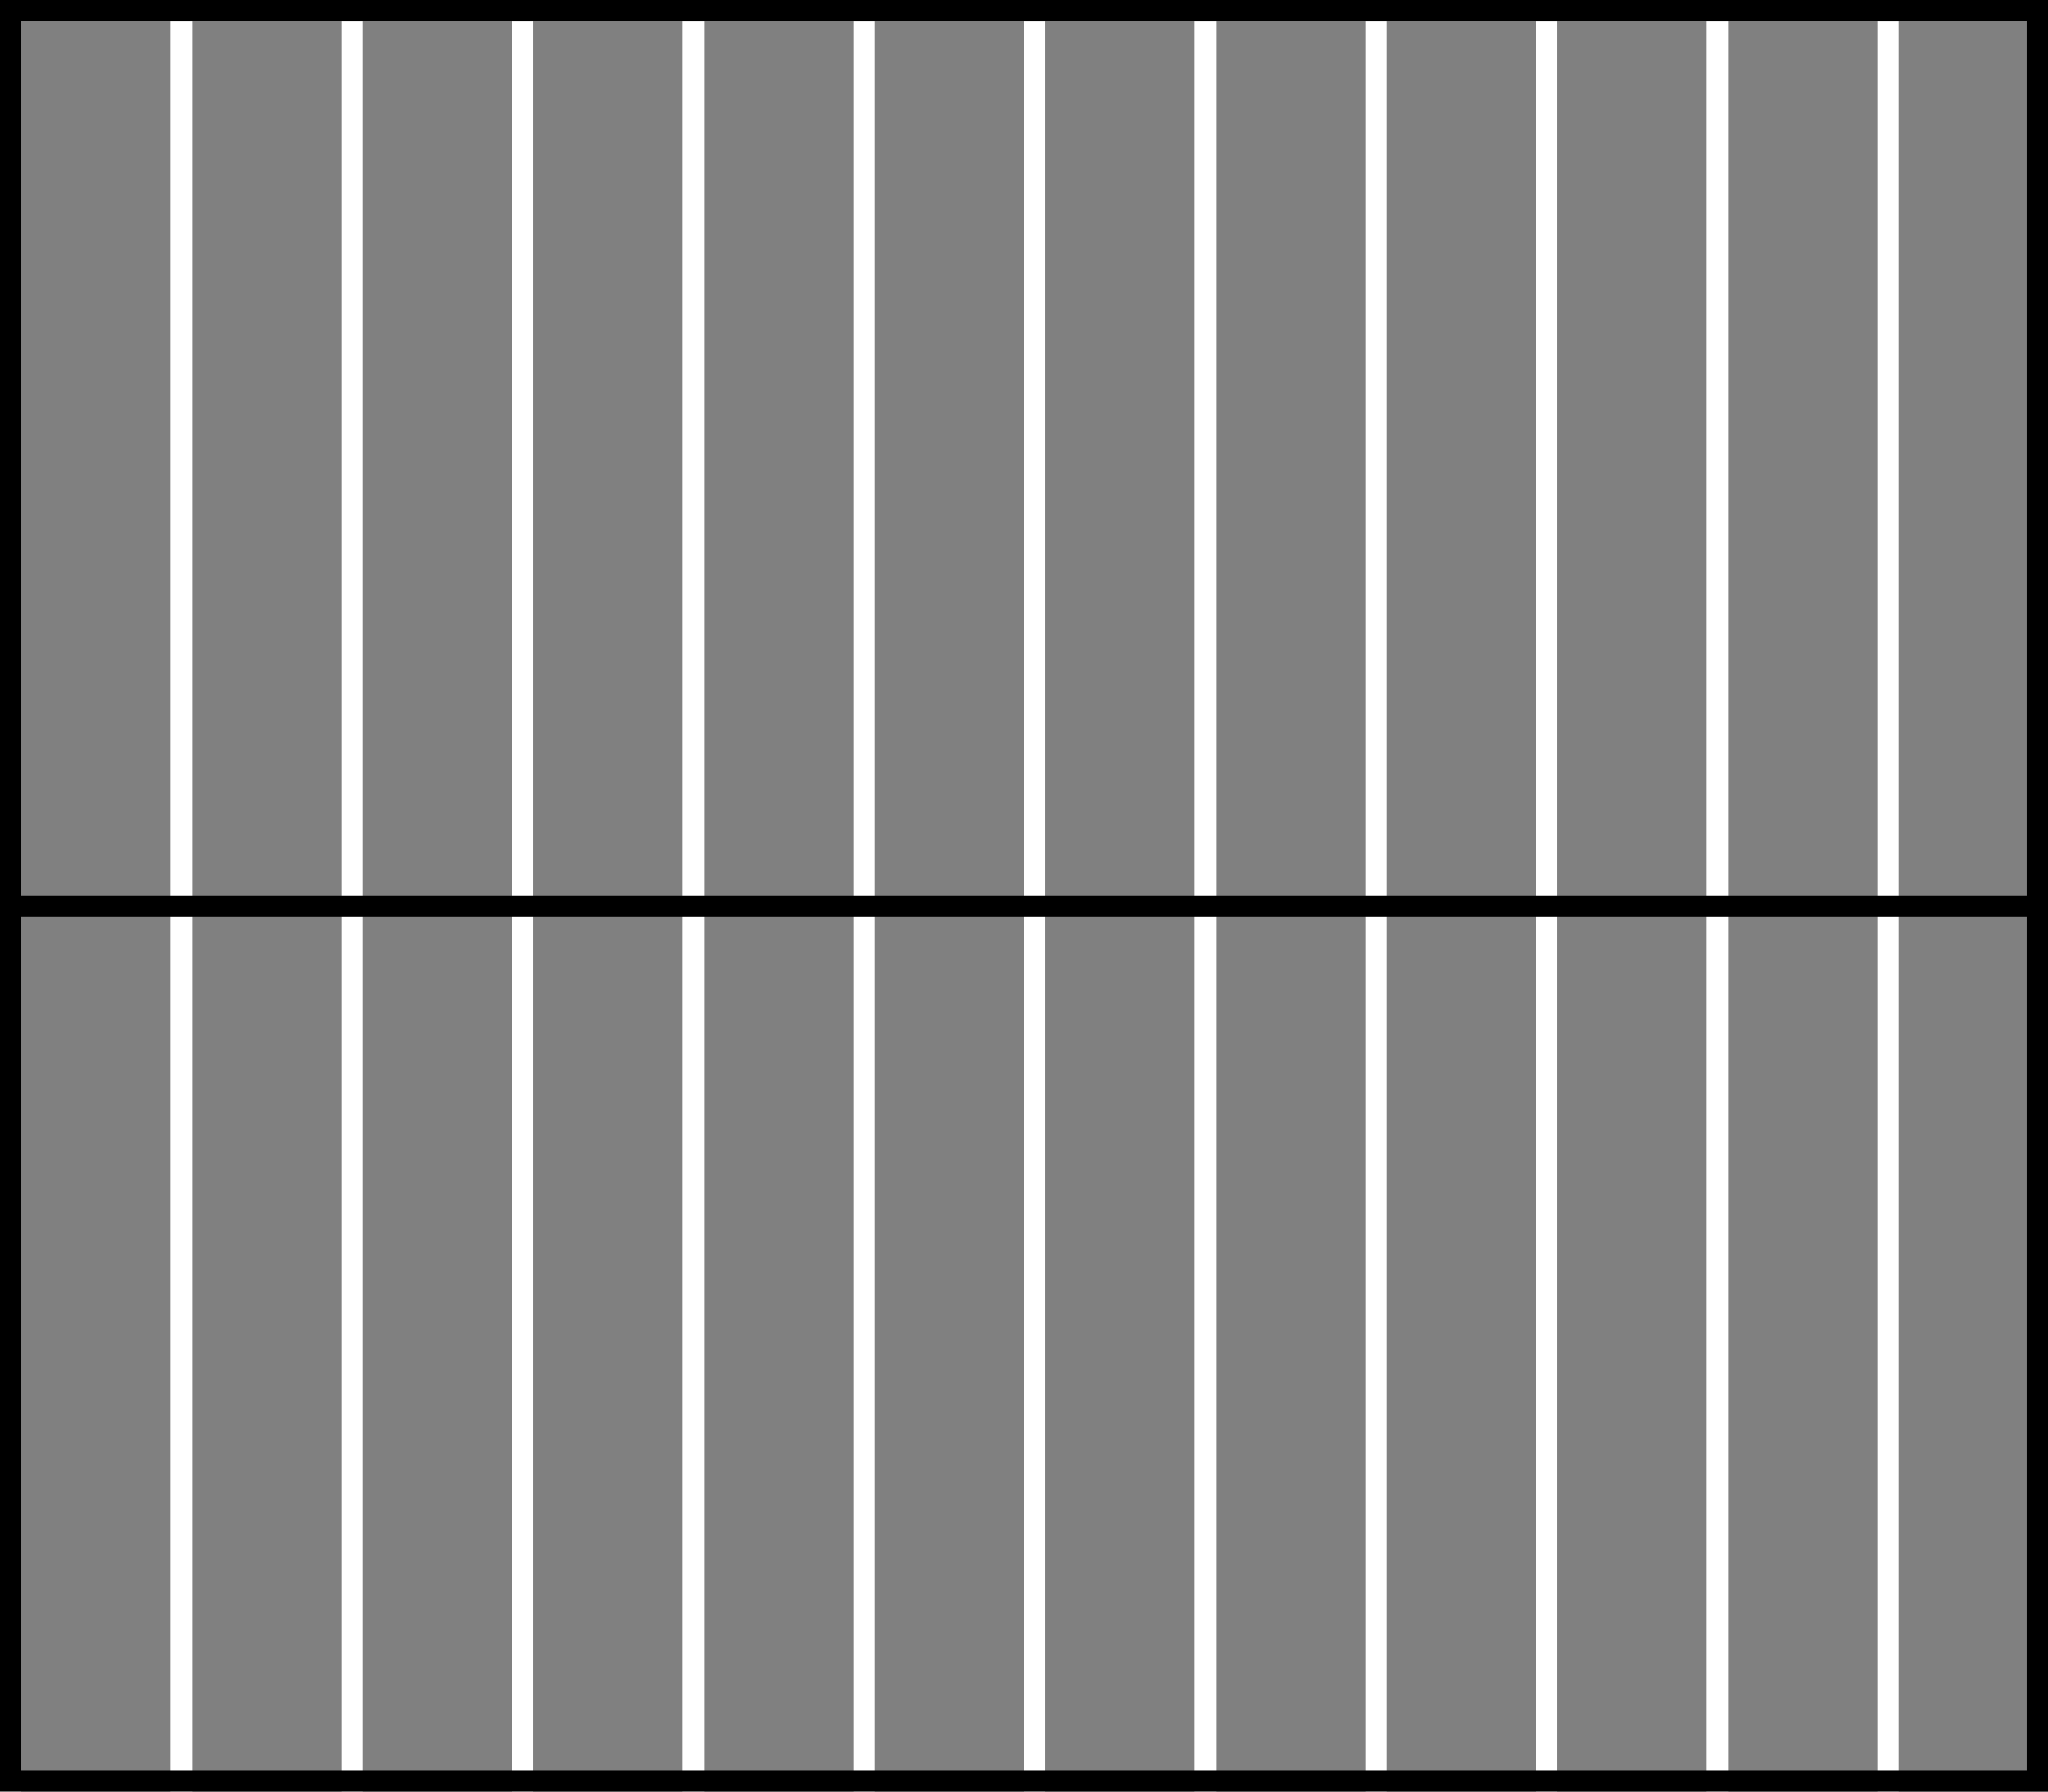 <svg xmlns="http://www.w3.org/2000/svg" x="0" y="0" width="96" height="84">
  <rect stroke-width="0" stroke="black" fill="gray" y="1" x="1" width="7" height="94"></rect>
  <rect stroke-width="0" stroke="black" fill="gray" y="1" x="9" width="7" height="94"></rect>
  <rect stroke-width="0" stroke="black" fill="gray" y="1" x="17" width="7" height="94"></rect>
  <rect stroke-width="0" stroke="black" fill="gray" y="1" x="25" width="7" height="94"></rect>
  <rect stroke-width="0" stroke="black" fill="gray" y="1" x="33" width="7" height="94"></rect>
  <rect stroke-width="0" stroke="black" fill="gray" y="1" x="41" width="7" height="94"></rect>
  <rect stroke-width="0" stroke="black" fill="gray" y="1" x="49" width="7" height="94"></rect>
  <rect stroke-width="0" stroke="black" fill="gray" y="1" x="57" width="7" height="94"></rect>
  <rect stroke-width="0" stroke="black" fill="gray" y="1" x="65" width="7" height="94"></rect>
  <rect stroke-width="0" stroke="black" fill="gray" y="1" x="73" width="7" height="94"></rect>
  <rect stroke-width="0" stroke="black" fill="gray" y="1" x="81" width="7" height="94"></rect>
  <rect stroke-width="0" stroke="black" fill="gray" y="1" x="89" width="7" height="94"></rect>
  <rect stroke-width="2" stroke="black" fill="none" x="0" y="0" width="96" height="84"></rect>
  <rect stroke-width="0" stroke="black" fill="black" x="0" y="42" width="96" height="1"></rect>
</svg>

